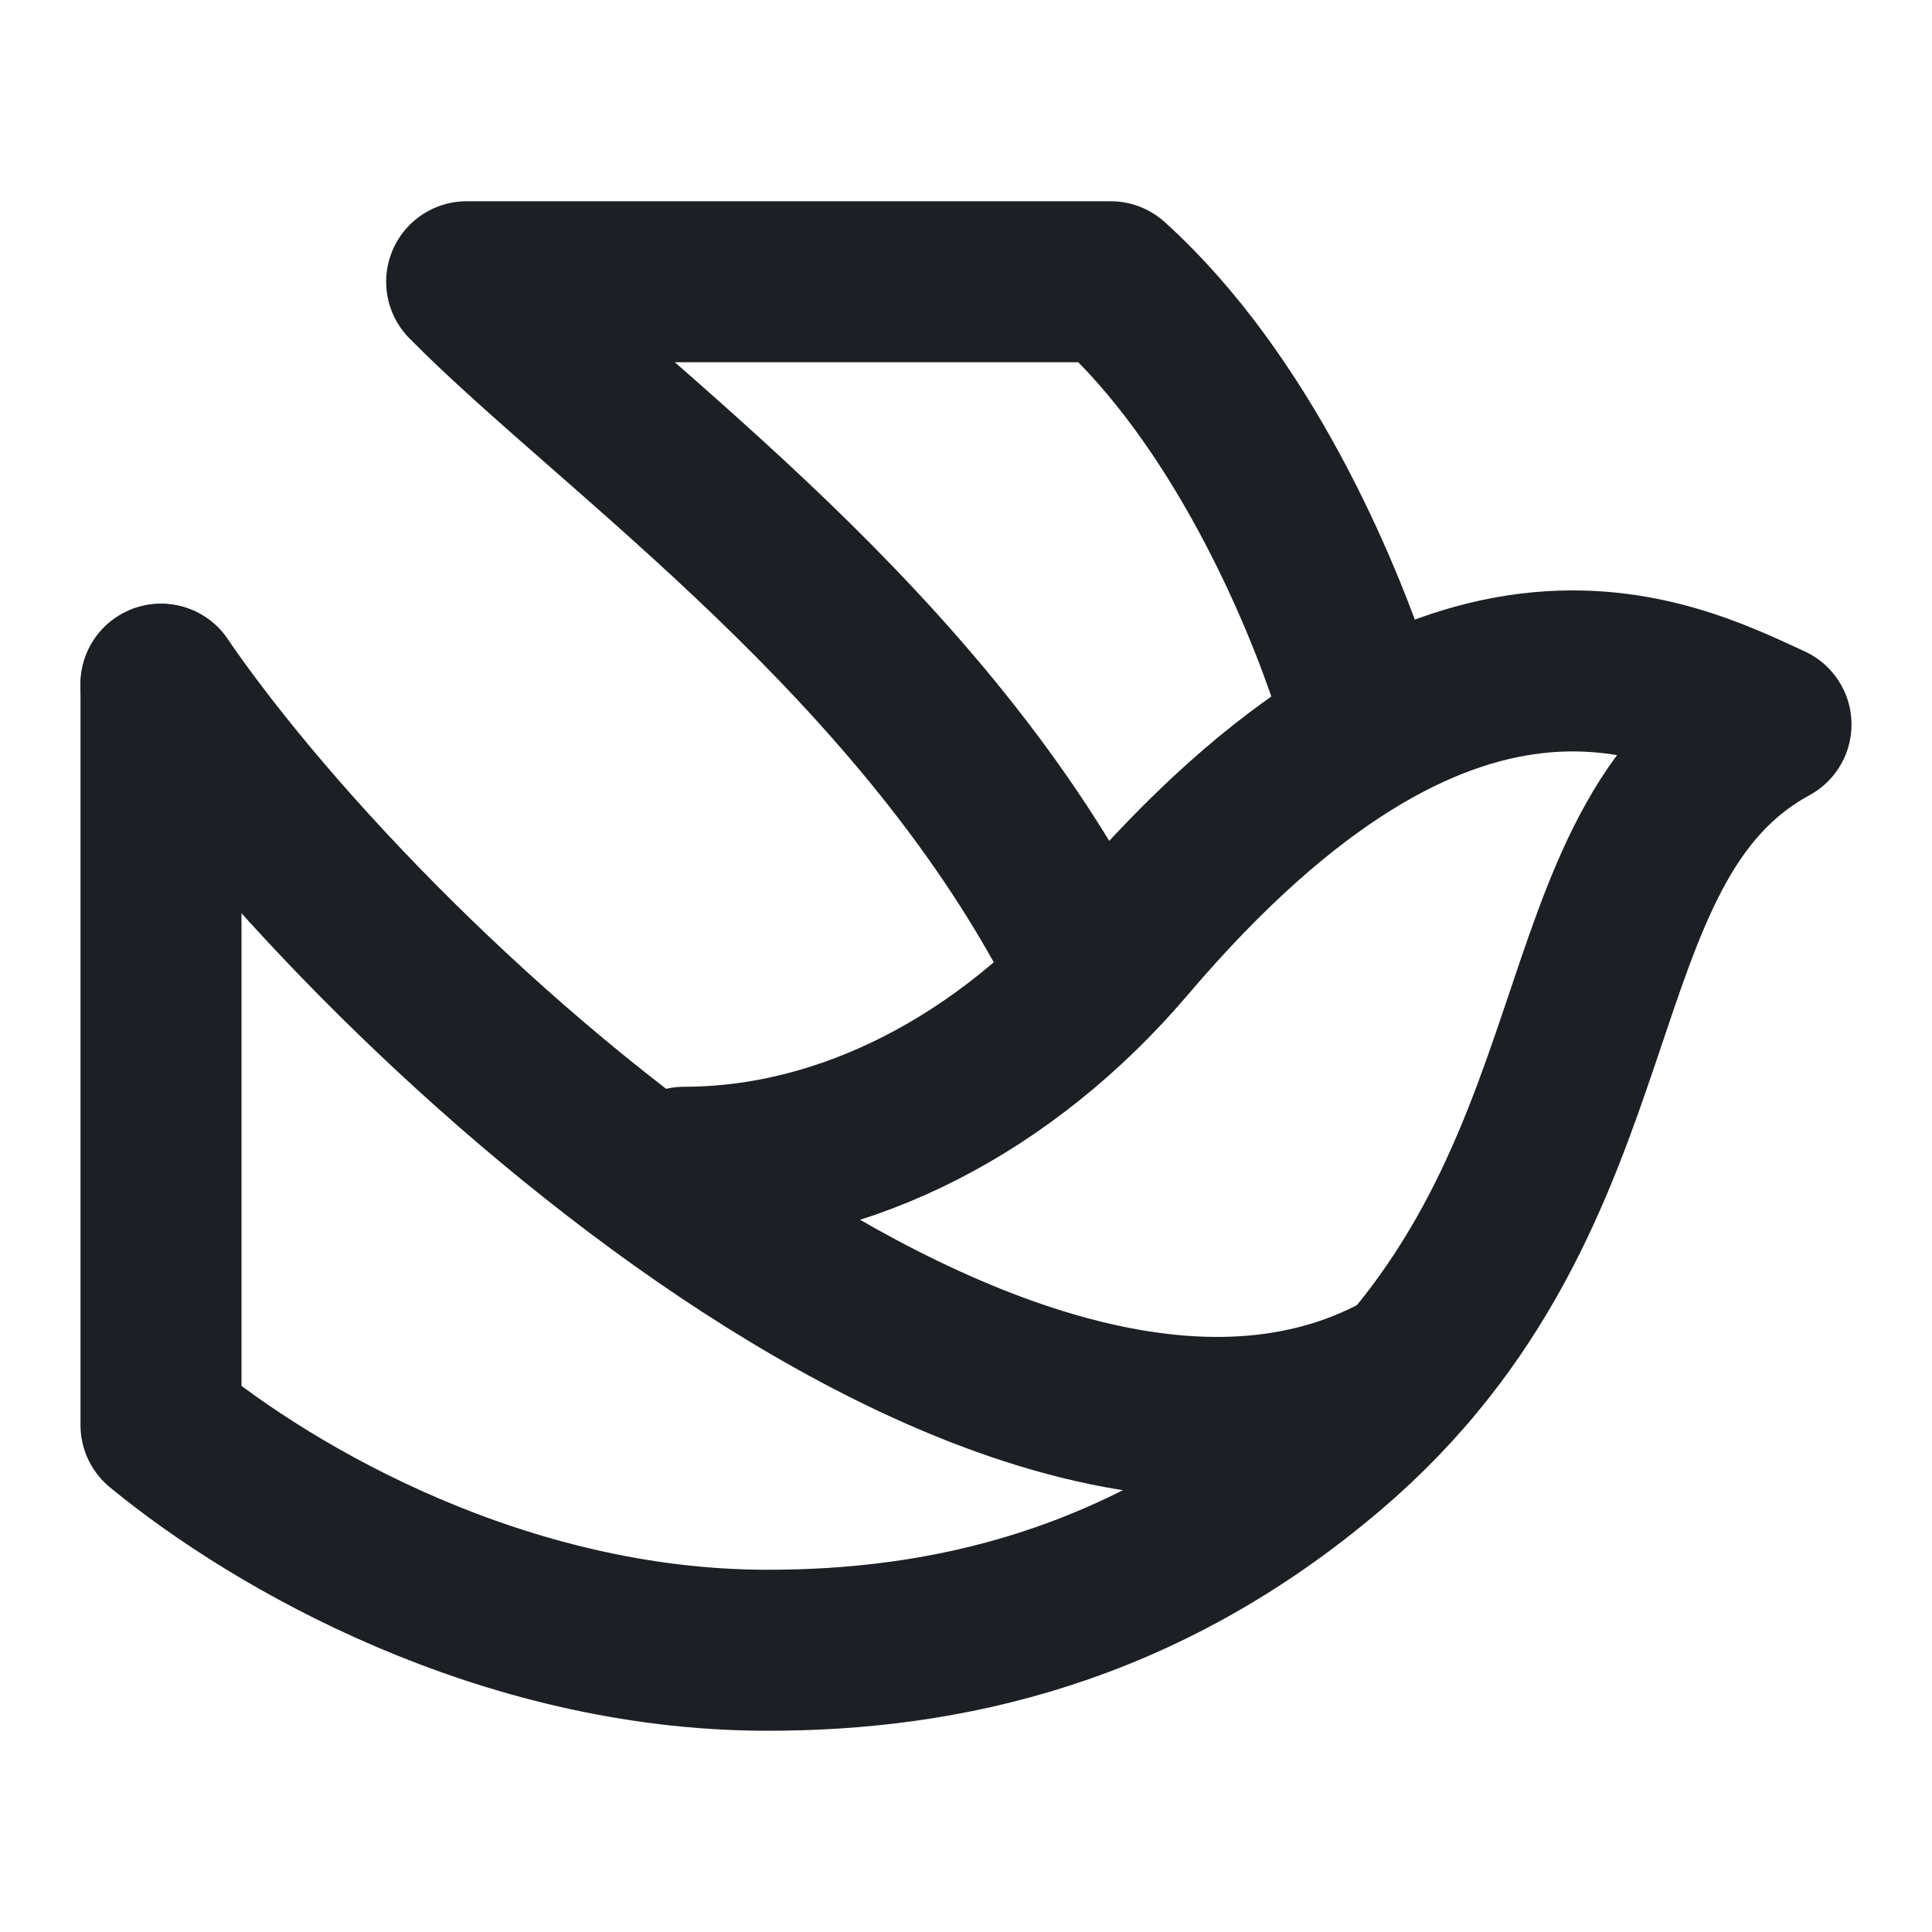 <svg width="24" height="24" viewBox="0 0 24 24" fill="none" xmlns="http://www.w3.org/2000/svg">
<path d="M8.5 14.5C10.5 14.5 12.5 13.467 14 11.703C18 7 20.712 8.408 22 9C19.25 10.5 20.25 14.812 16.5 18C14.191 19.963 11.747 20.507 9.5 20.5C6.262 20.49 3.431 18.882 2 17.703V8.5" stroke="#1C1F23" stroke-width="2" stroke-linecap="round" stroke-linejoin="round"/>
<path d="M2.824 7.933C2.511 7.478 1.889 7.363 1.433 7.676C0.978 7.989 0.863 8.611 1.176 9.067L2.824 7.933ZM18.001 17.866C18.479 17.589 18.642 16.977 18.365 16.499C18.089 16.021 17.477 15.858 16.999 16.135L18.001 17.866ZM1.176 9.067C2.622 11.169 5.4 14.072 8.443 16.112C9.967 17.133 11.608 17.973 13.225 18.366C14.847 18.761 16.523 18.721 18.001 17.866L16.999 16.135C16.102 16.654 14.996 16.739 13.697 16.423C12.392 16.105 10.97 15.398 9.557 14.451C6.725 12.553 4.128 9.831 2.824 7.933L1.176 9.067Z" fill="#1C1F23"/>
<path d="M16.797 8.5C16.42 7.351 15.428 4.97 13.797 3.5H5.797C7.609 5.338 11.5 8 13.5 12" stroke="#1C1F23" stroke-width="2" stroke-linecap="round" stroke-linejoin="round"/>
</svg>
